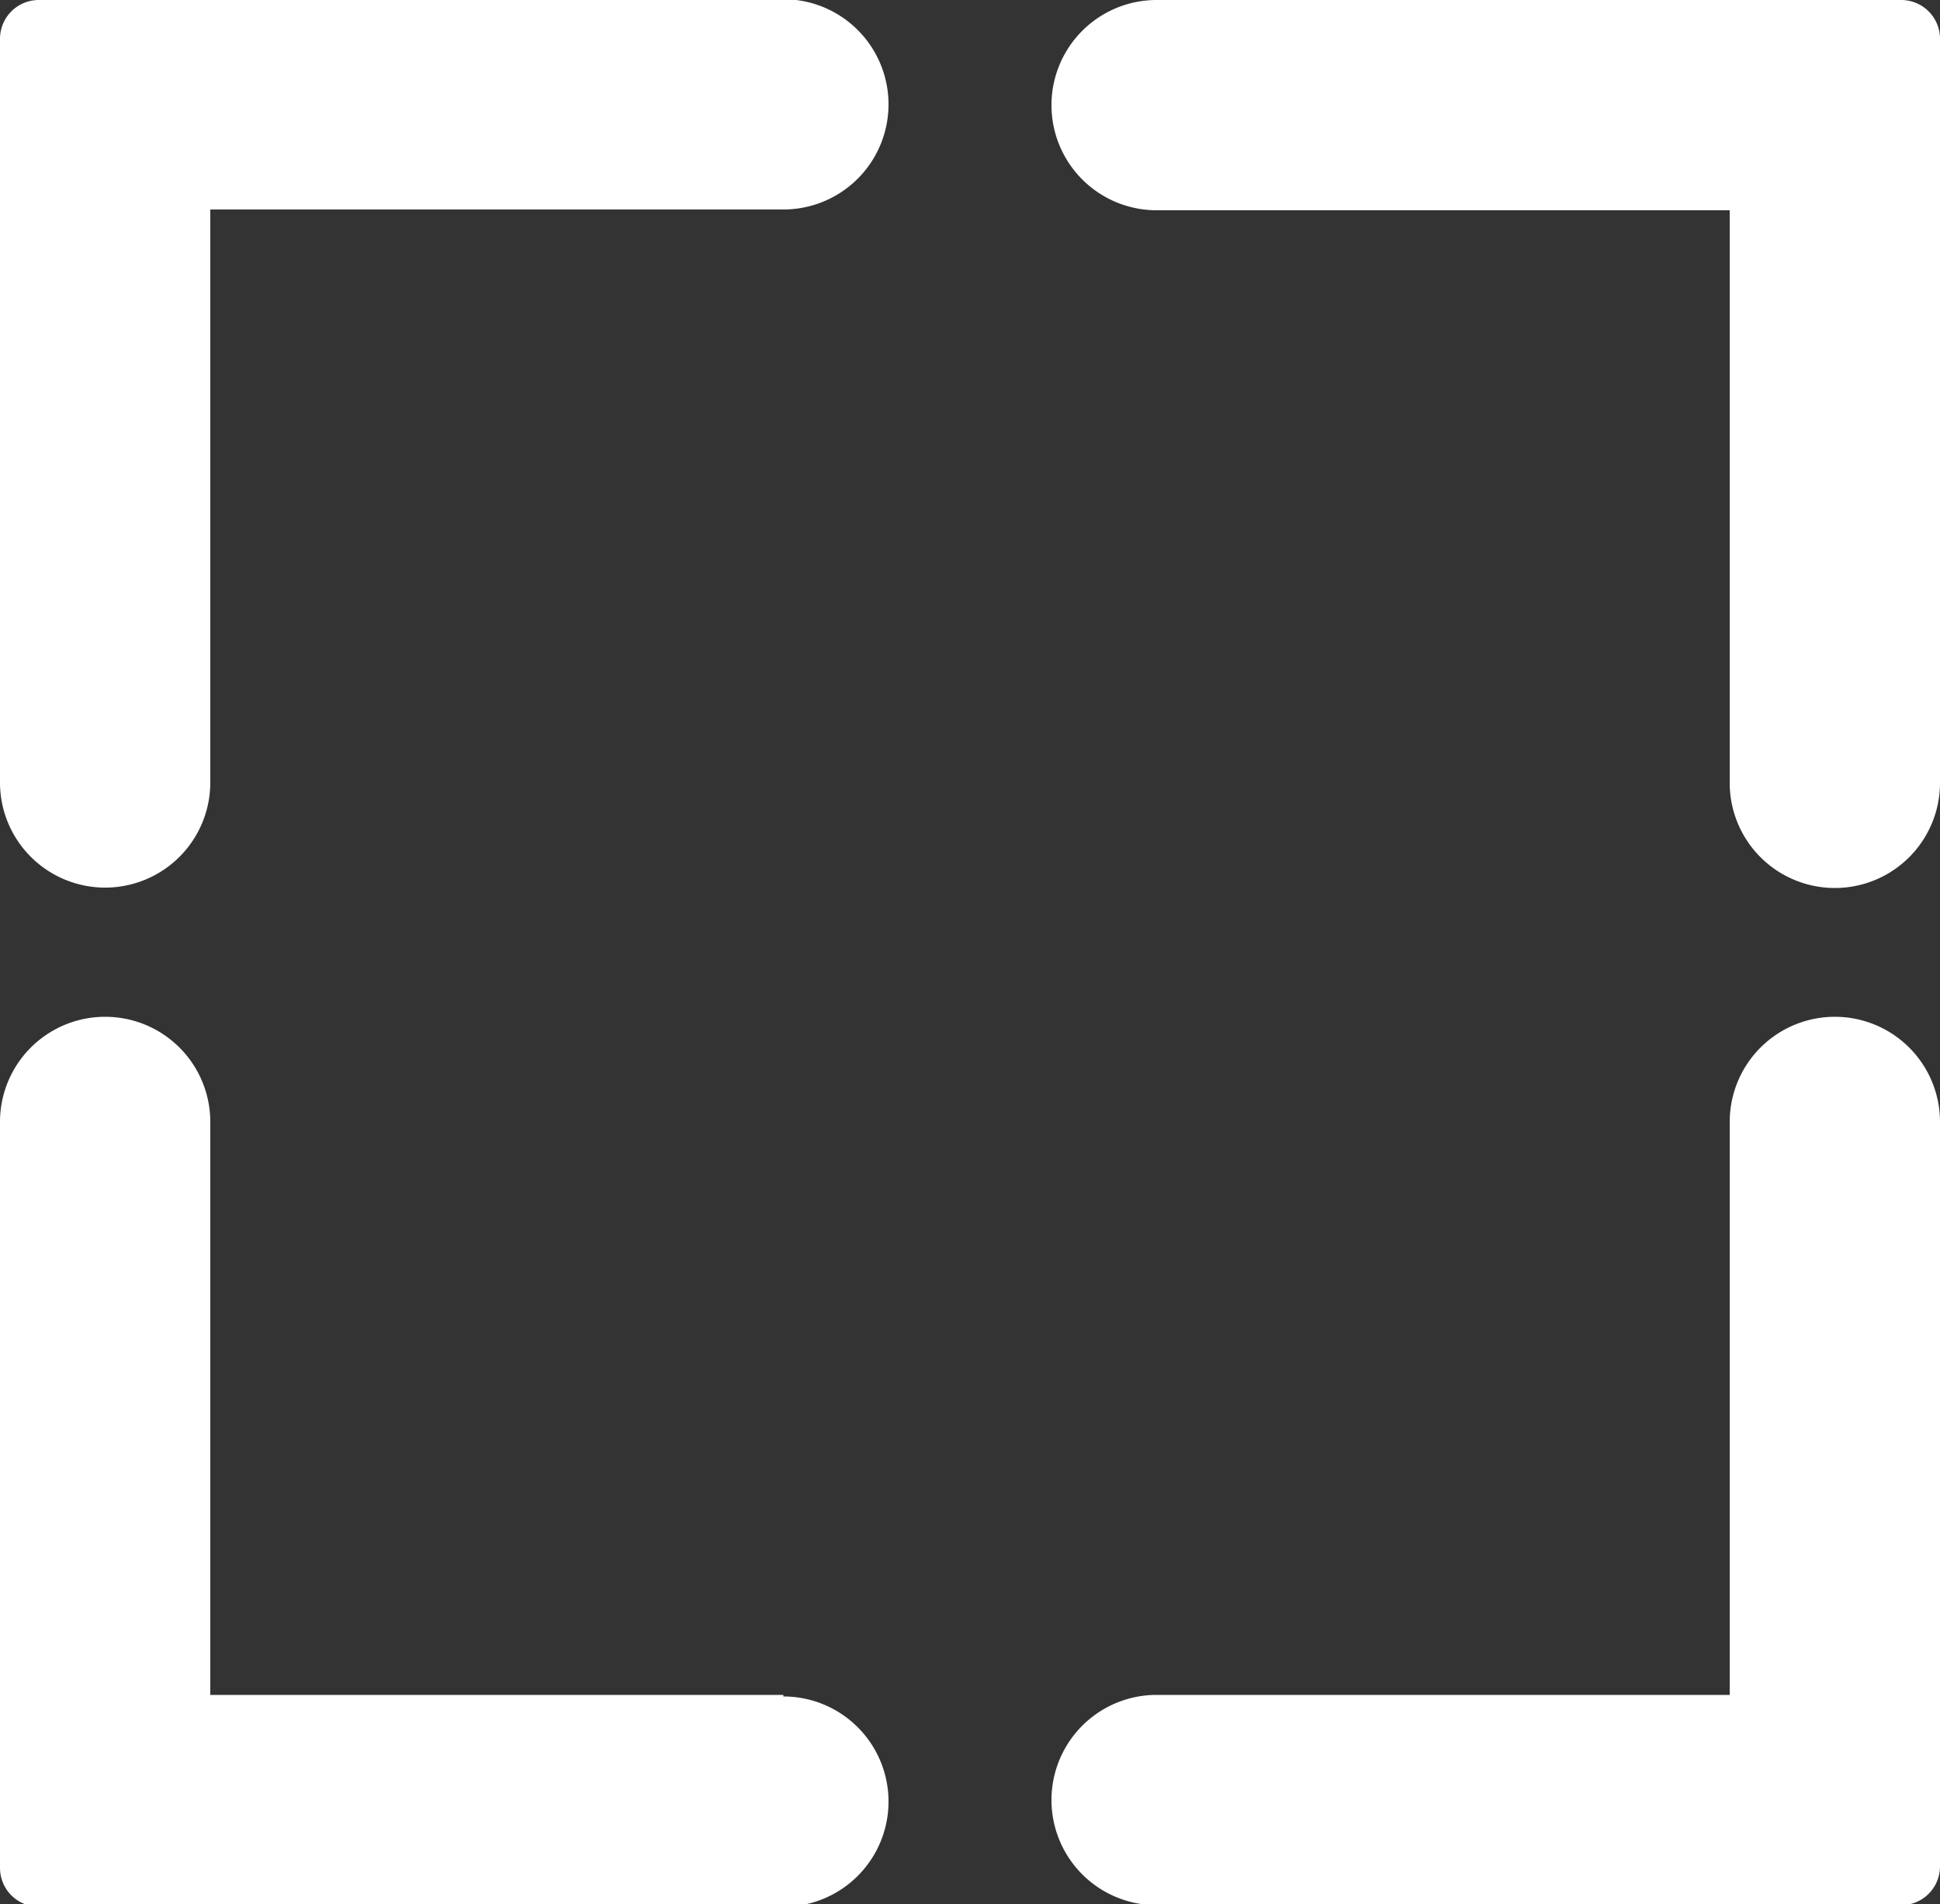<svg id="Layer_1" data-name="Layer 1" xmlns="http://www.w3.org/2000/svg" viewBox="0 0 50 49.09"><rect x="0" y="0" width="50" height="49.09" fill="#333333" stroke="none"/><defs><style>.cls-1{fill:#fff}</style></defs><path class="cls-1" d="M20.19 0H1a1 1 0 00-1 1v19.17a2.71 2.71 0 005.42 0V5.4h14.77a2.71 2.71 0 000-5.42zM20.19 43.69H5.42V28.92a2.71 2.71 0 00-5.42 0v19.23a1 1 0 001 1h19.19a2.71 2.71 0 000-5.42zM49 0H29.81a2.71 2.71 0 100 5.42h14.77v14.76a2.71 2.71 0 005.42 0V1a1 1 0 00-1-1zM47.29 26.21a2.71 2.71 0 00-2.71 2.71v14.77H29.81a2.71 2.71 0 100 5.42H49a1 1 0 001-1V28.92a2.71 2.71 0 00-2.71-2.71z"/></svg>